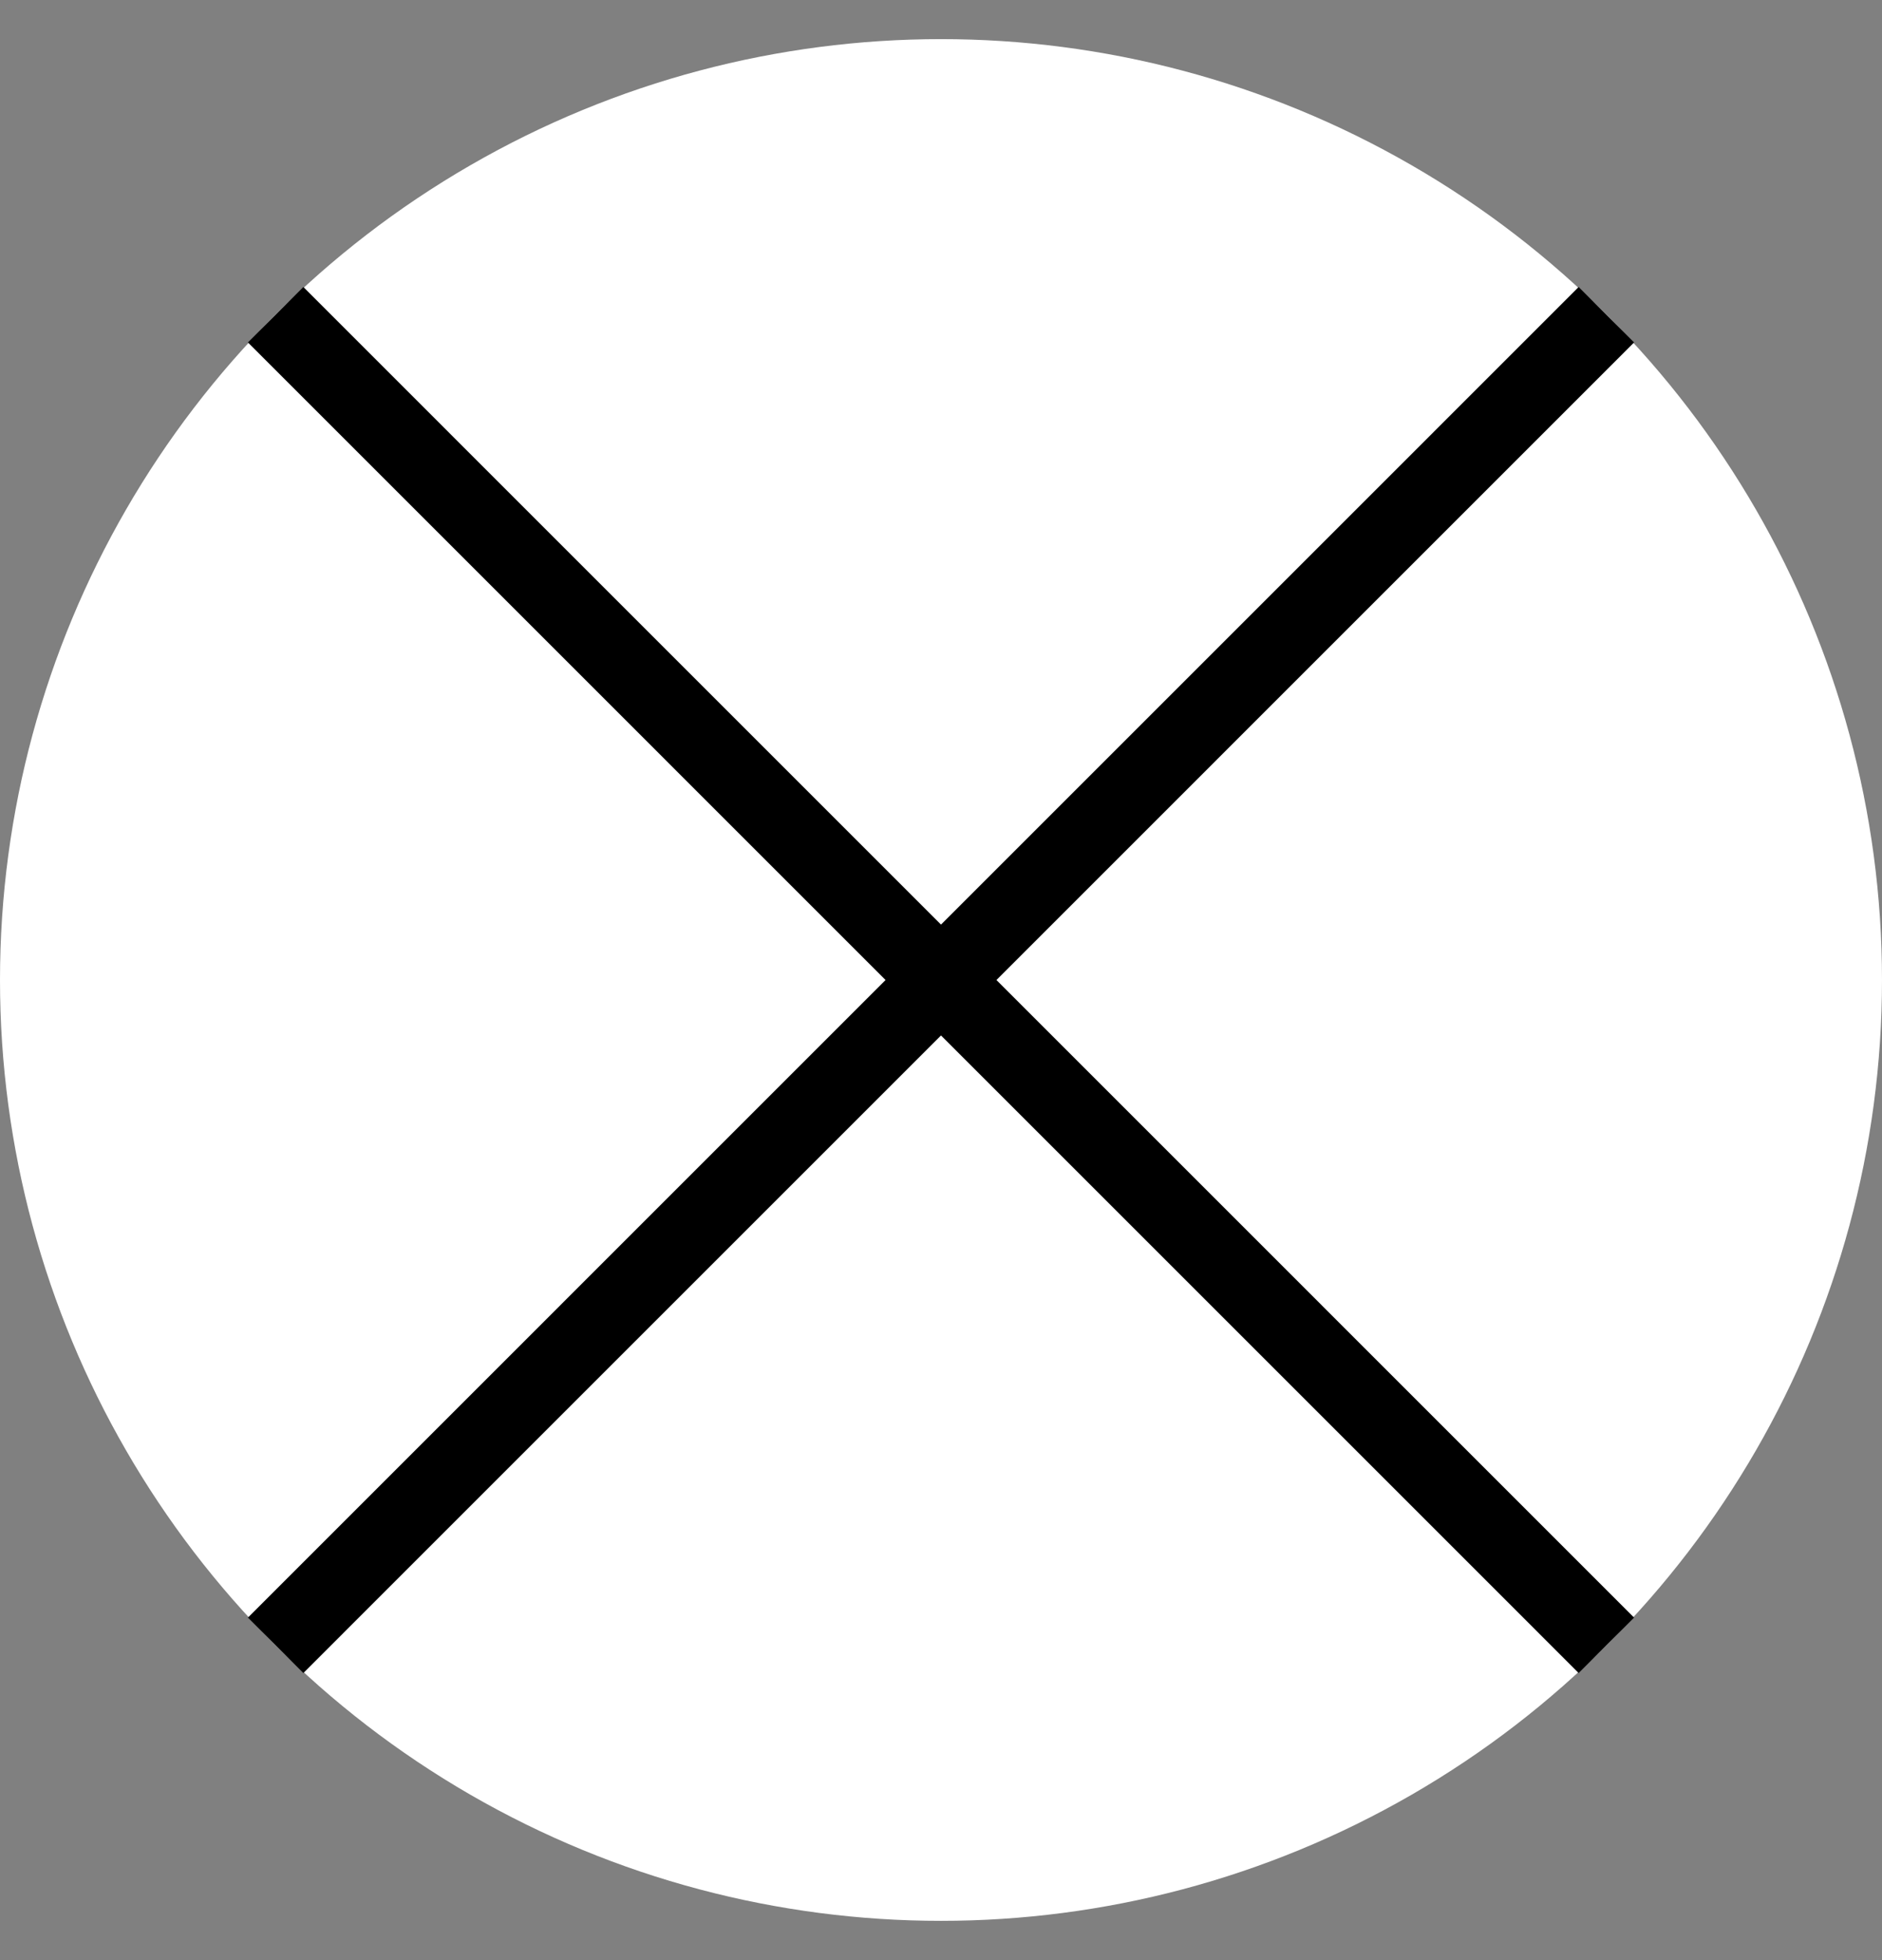 <svg width="24" height="25" viewBox="0 0 24 25" fill="none" xmlns="http://www.w3.org/2000/svg">
<rect x="0" y="0" width="24" height="25" fill="#808080" stroke="none"/>
<circle cx="12" cy="12.499" r="12" fill="white"/>
<path d="M20.485 4.014L3.515 20.985" stroke="black"/>
<path d="M3.515 4.014L20.485 20.985" stroke="black"/>
</svg>
